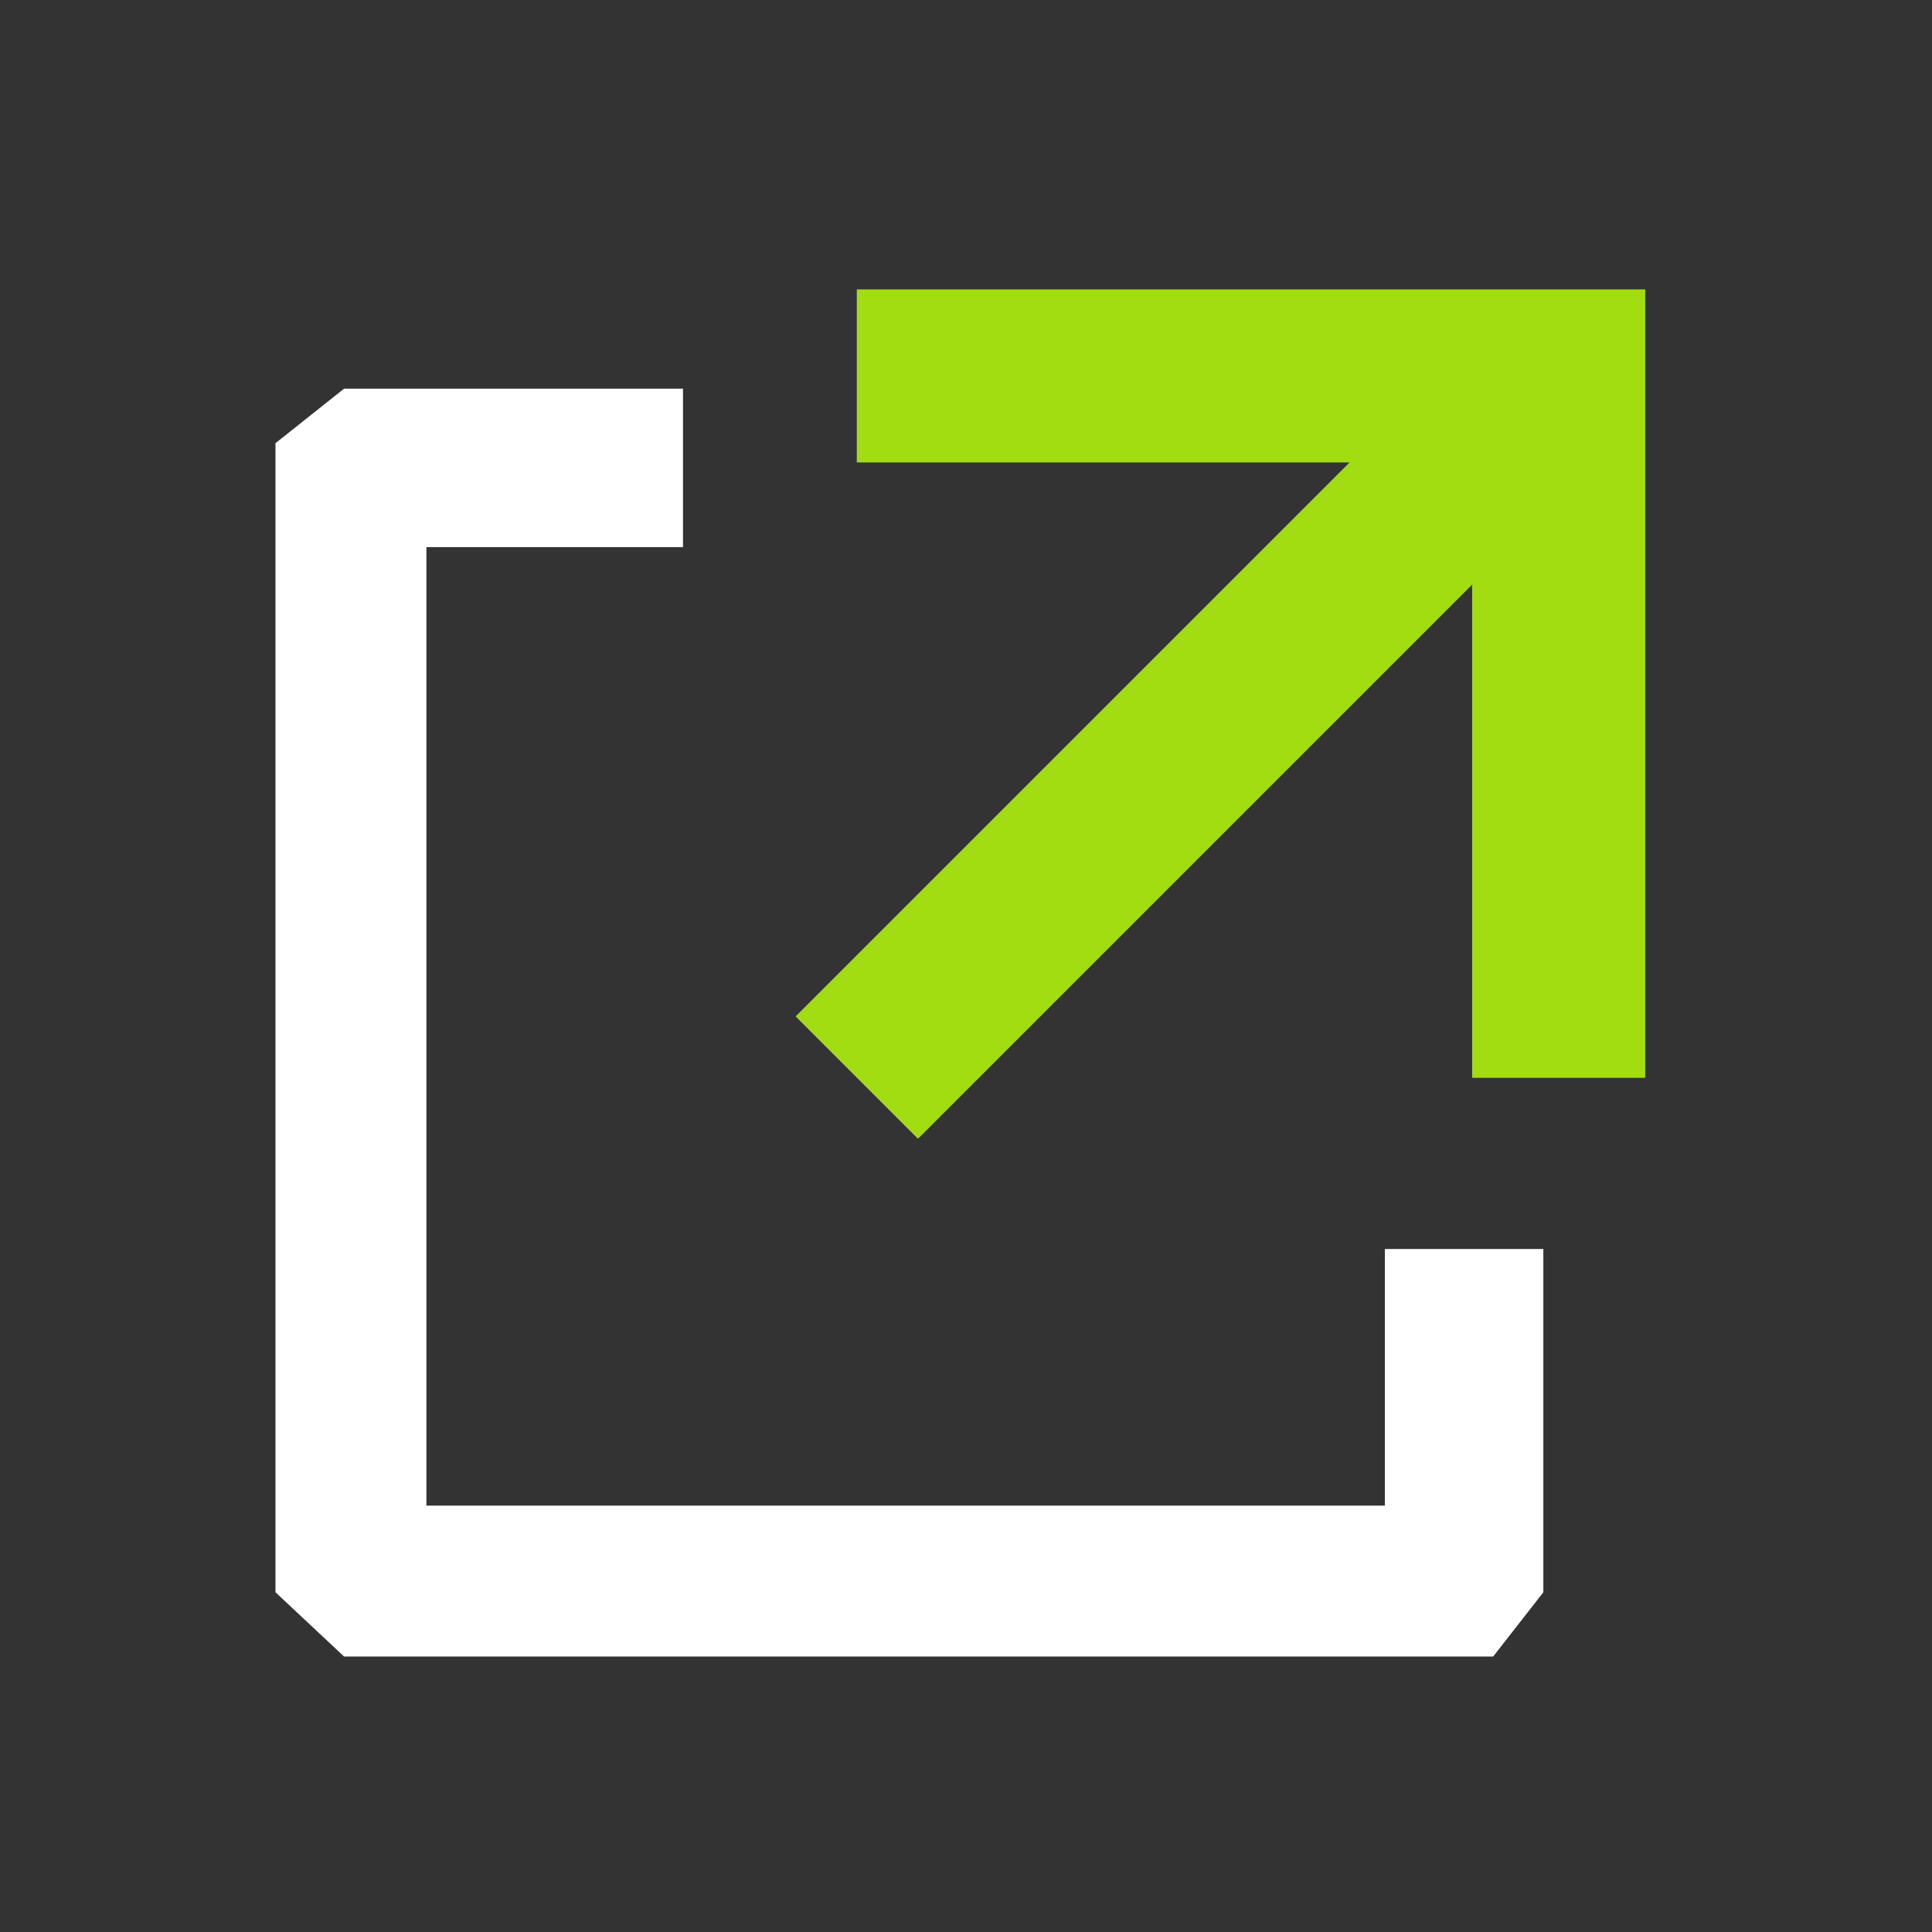 <?xml version="1.0" encoding="utf-8"?>
<!-- Generator: Adobe Illustrator 16.0.4, SVG Export Plug-In . SVG Version: 6.00 Build 0)  -->
<!DOCTYPE svg PUBLIC "-//W3C//DTD SVG 1.1//EN" "http://www.w3.org/Graphics/SVG/1.1/DTD/svg11.dtd">
<svg version="1.1" id="Layer_1" xmlns="http://www.w3.org/2000/svg" xmlns:xlink="http://www.w3.org/1999/xlink" x="0px" y="0px"
	 width="256px" height="256px" viewBox="0 0 256 256" enable-background="new 0 0 256 256" xml:space="preserve">
<rect x="0" y="0" width="256" height="256" fill="#333333" stroke="none"/>
<g>
	<g>
		<defs>
			<polygon id="SVGID_1_" points="90.5,165.5 90.5,49.213 36.5,51.024 36.5,219.5 205.095,219.5 206.841,165.5 			"/>
		</defs>
		<clipPath id="SVGID_2_">
			<use xlink:href="#SVGID_1_"  overflow="visible"/>
		</clipPath>
		<g clip-path="url(#SVGID_2_)">
			<path fill="#FFFFFF" d="M197.851,219.5H45.594l-9.094-8.518V58.727l9.094-7.227h154.257l4.649,7.227v152.256L197.851,219.5z
				 M56.5,199.5h127v-127h-127V199.5z"/>
		</g>
	</g>
	<g>
		<g>
			<polygon fill="#A1DD10" points="218,142.818 195.066,142.818 195.066,61.278 113.529,61.278 113.529,38.347 218,38.347 			"/>
		</g>
		<g>
			
				<rect x="148.564" y="30.551" transform="matrix(0.707 0.707 -0.707 0.707 114.978 -84.949)" fill="#A1DD10" width="22.934" height="131.529"/>
		</g>
	</g>
</g>
</svg>

